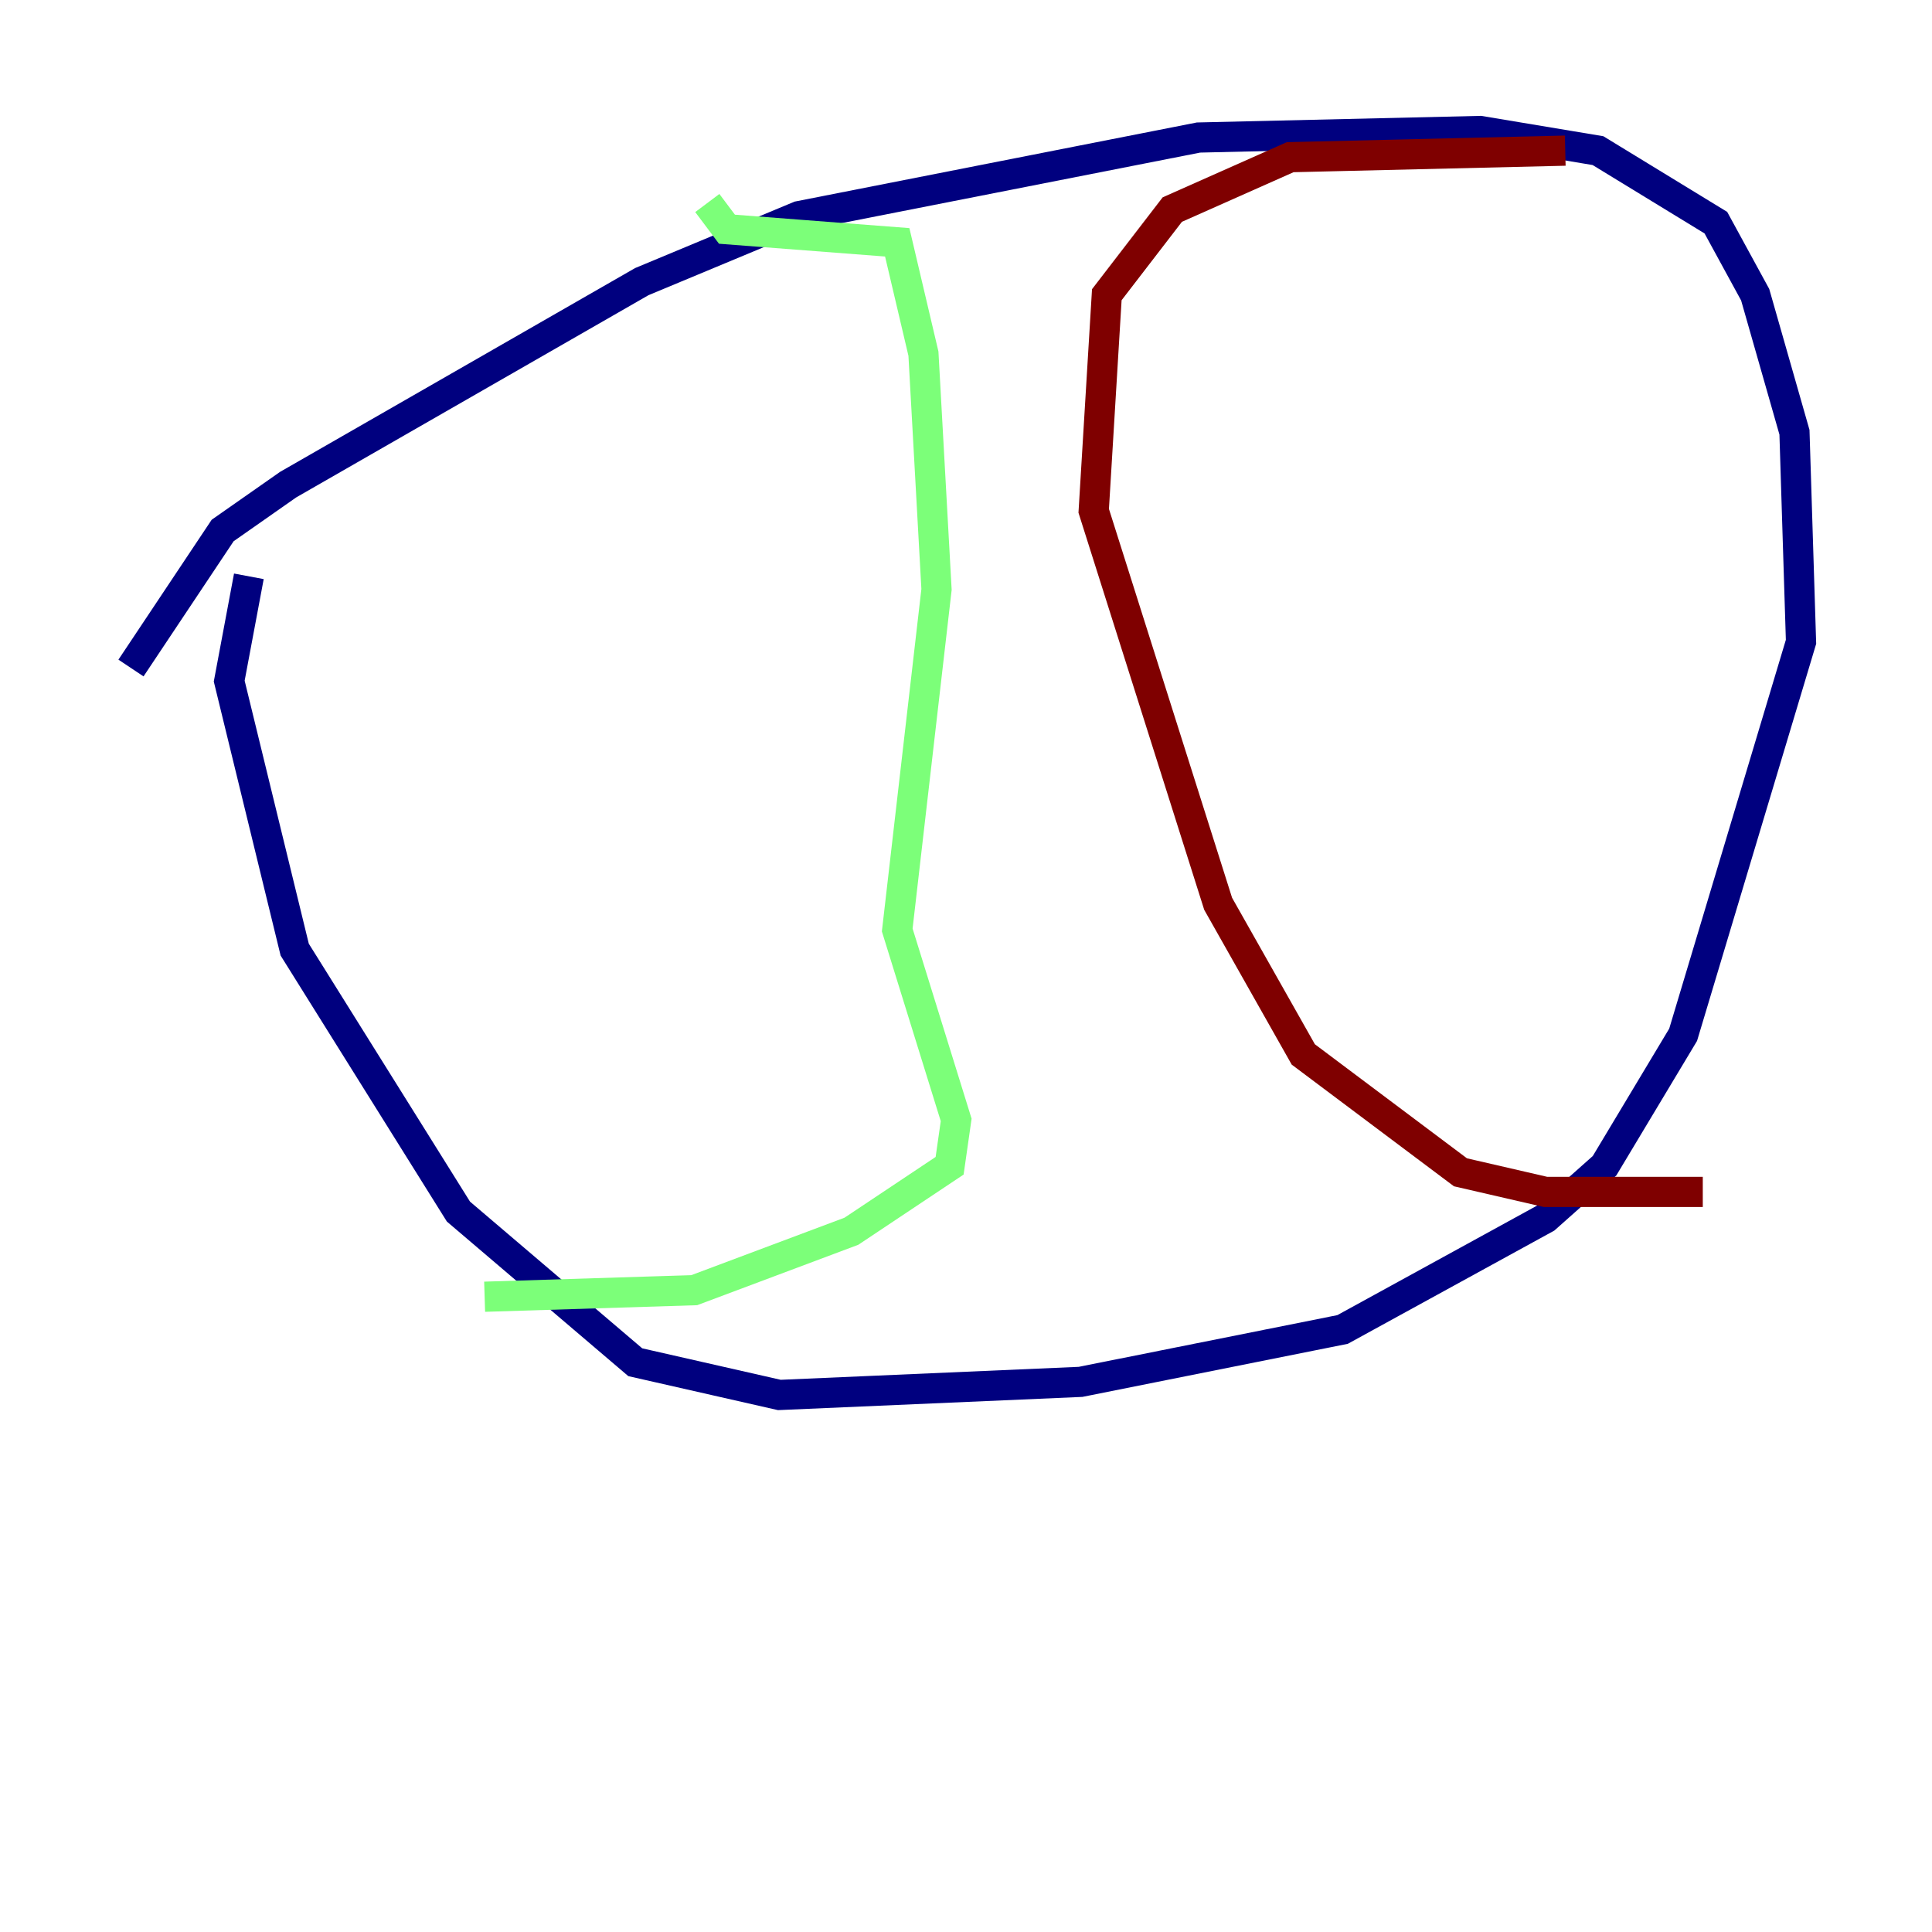 <?xml version="1.0" encoding="utf-8" ?>
<svg baseProfile="tiny" height="128" version="1.2" viewBox="0,0,128,128" width="128" xmlns="http://www.w3.org/2000/svg" xmlns:ev="http://www.w3.org/2001/xml-events" xmlns:xlink="http://www.w3.org/1999/xlink"><defs /><polyline fill="none" points="8.678,44.258 14.752,35.146 19.091,32.108 42.522,18.658 52.936,14.319 79.403,9.112 98.061,8.678 105.871,9.98 113.681,14.752 116.285,19.525 118.888,28.637 119.322,42.522 111.512,68.556 106.305,77.234 102.4,80.705 88.949,88.081 71.593,91.552 51.634,92.42 42.088,90.251 30.373,80.271 19.525,62.915 15.186,45.125 16.488,38.183" stroke="#00007f" stroke-width="2" /><polyline fill="none" points="46.861,13.451 48.163,15.186 59.444,16.054 61.18,23.43 62.047,39.051 59.444,61.614 63.349,74.197 62.915,77.234 56.407,81.573 45.993,85.478 32.108,85.912" stroke="#7cff79" stroke-width="2" /><polyline fill="none" points="103.702,9.98 85.478,10.414 77.668,13.885 73.329,19.525 72.461,33.844 80.705,59.878 86.346,69.858 96.759,77.668 102.4,78.969 112.814,78.969" stroke="#7f0000" stroke-width="2" /></svg>